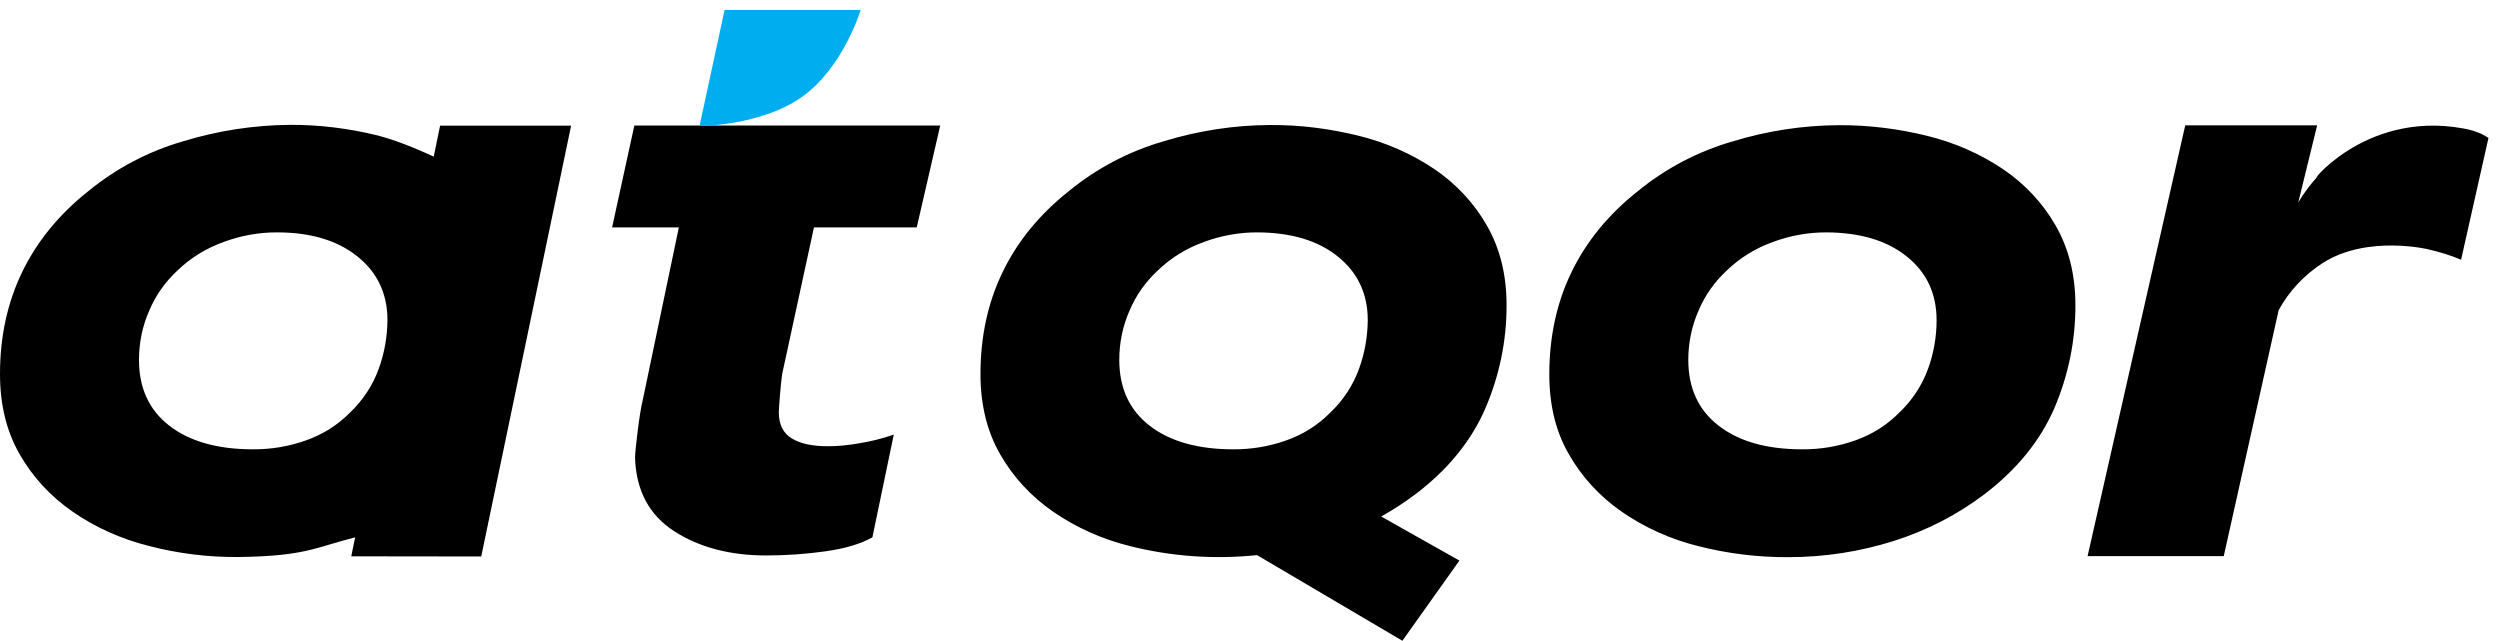 <svg width="195" height="50" viewBox="0 0 195 50" fill="none" xmlns="http://www.w3.org/2000/svg">
<path d="M191.965 20.258C191.138 19.911 190.271 19.645 189.389 19.445C189.637 19.498 184.664 18.245 181.138 20.538C179.705 21.471 178.535 22.725 177.736 24.192L173.452 43.38H162.831L170.449 9.777H180.738L179.265 15.791C179.705 15.044 180.243 14.338 180.835 13.698C179.76 14.884 184.21 8.564 192.13 10.018C192.957 10.164 193.618 10.418 194.1 10.764L191.965 20.258ZM154.801 38.539C152.679 40.153 150.283 41.379 147.72 42.193C145.062 43.033 142.293 43.459 139.497 43.459C137.114 43.473 134.745 43.179 132.444 42.593C130.309 42.059 128.284 41.153 126.493 39.913C124.799 38.739 123.394 37.219 122.389 35.459C121.356 33.699 120.846 31.605 120.846 29.192C120.846 26.259 121.424 23.605 122.581 21.218C123.739 18.831 125.46 16.725 127.733 14.925C129.91 13.138 132.444 11.804 135.185 11.018C137.858 10.204 140.64 9.777 143.436 9.764C145.764 9.751 148.092 10.044 150.351 10.604C152.459 11.124 154.442 11.991 156.233 13.191C157.927 14.338 159.333 15.831 160.338 17.591C161.357 19.365 161.881 21.431 161.881 23.792C161.895 26.552 161.33 29.285 160.242 31.832C159.153 34.352 157.335 36.606 154.801 38.539ZM148.726 20.005C147.169 18.751 145.076 18.138 142.445 18.125C141.026 18.125 139.621 18.378 138.298 18.871C136.949 19.351 135.709 20.111 134.689 21.098C133.739 21.978 132.981 23.045 132.486 24.232C131.948 25.445 131.687 26.752 131.687 28.072C131.687 30.272 132.472 31.979 134.056 33.206C135.64 34.432 137.803 35.046 140.571 35.046C141.99 35.059 143.409 34.819 144.745 34.339C146.026 33.886 147.183 33.152 148.12 32.206C149.139 31.245 149.924 30.059 150.393 28.752C150.833 27.539 151.054 26.259 151.054 24.978C151.054 22.912 150.283 21.245 148.726 20.005ZM110.418 38.539C109.564 39.179 108.669 39.766 107.732 40.286L113.835 43.726L109.385 49.98L98.049 43.3C94.701 43.646 91.327 43.406 88.076 42.58C85.941 42.046 83.916 41.139 82.125 39.899C80.431 38.726 79.026 37.206 78.02 35.446C77.001 33.686 76.477 31.592 76.477 29.179C76.477 26.245 77.056 23.592 78.213 21.205C79.37 18.818 81.092 16.711 83.365 14.911C85.541 13.124 88.076 11.791 90.817 11.004C93.489 10.191 96.272 9.764 99.068 9.751C101.396 9.737 103.724 10.031 105.983 10.591C108.09 11.111 110.074 11.978 111.865 13.178C113.559 14.324 114.964 15.818 115.97 17.578C116.989 19.351 117.512 21.418 117.512 23.778C117.526 26.538 116.961 29.272 115.873 31.819C114.785 34.352 112.967 36.606 110.418 38.539ZM104.344 20.005C102.787 18.751 100.693 18.138 98.062 18.125C96.644 18.125 95.239 18.378 93.916 18.871C92.566 19.351 91.327 20.111 90.307 21.098C89.357 21.978 88.599 23.045 88.103 24.232C87.566 25.445 87.304 26.752 87.304 28.072C87.304 30.272 88.09 31.979 89.674 33.206C91.258 34.432 93.434 35.046 96.189 35.046C97.608 35.059 99.027 34.819 100.363 34.339C101.644 33.886 102.801 33.152 103.738 32.206C104.757 31.245 105.542 30.059 106.01 28.752C106.451 27.539 106.672 26.259 106.685 24.978C106.685 22.912 105.9 21.245 104.344 20.005ZM63.488 17.738L61.008 29.179C60.898 29.912 60.747 31.859 60.747 32.152C60.747 33.099 61.077 33.779 61.752 34.192C62.427 34.606 63.35 34.806 64.562 34.806C65.375 34.806 66.201 34.726 67 34.579C67.923 34.432 68.832 34.206 69.714 33.899L68.047 41.913C67.111 42.433 65.885 42.793 64.369 43.006C62.84 43.219 61.298 43.326 59.755 43.326C56.945 43.326 54.562 42.7 52.606 41.446C50.65 40.193 49.617 38.286 49.534 35.699C49.534 35.166 49.892 32.086 50.14 31.179L52.95 17.738H47.743L49.479 9.791H73.337L71.505 17.738H63.488ZM27.398 43.393L27.701 41.913C24.671 42.673 23.858 43.38 18.651 43.446C16.268 43.473 13.899 43.179 11.598 42.58C9.463 42.046 7.438 41.139 5.648 39.899C3.953 38.726 2.548 37.206 1.543 35.446C0.523 33.686 0 31.592 0 29.179C0 26.245 0.579 23.592 1.736 21.205C2.893 18.818 4.615 16.711 6.887 14.911C9.064 13.124 11.598 11.791 14.339 11.004C17.012 10.191 19.794 9.764 22.591 9.738C24.919 9.724 27.247 10.018 29.506 10.578C31.324 11.044 33.486 12.058 33.831 12.218L34.327 9.804H44.547L37.536 43.406L27.398 43.393ZM27.88 20.005C26.323 18.751 24.23 18.125 21.599 18.125C20.18 18.125 18.775 18.378 17.453 18.871C16.103 19.351 14.863 20.111 13.844 21.098C12.893 21.978 12.136 23.045 11.64 24.232C11.102 25.445 10.841 26.752 10.841 28.072C10.841 30.272 11.626 31.979 13.21 33.206C14.794 34.432 16.971 35.046 19.725 35.046C21.144 35.059 22.563 34.819 23.899 34.339C25.18 33.886 26.337 33.152 27.274 32.206C28.293 31.245 29.078 30.059 29.547 28.752C29.988 27.539 30.208 26.259 30.222 24.978C30.222 22.912 29.437 21.245 27.88 20.005Z" fill="black"/>
<path d="M56.518 0.777H67.138C67.138 0.777 65.761 5.297 62.551 7.564C59.342 9.831 54.562 9.831 54.562 9.831L56.518 0.777Z" fill="#00AEEF"/>
</svg>
